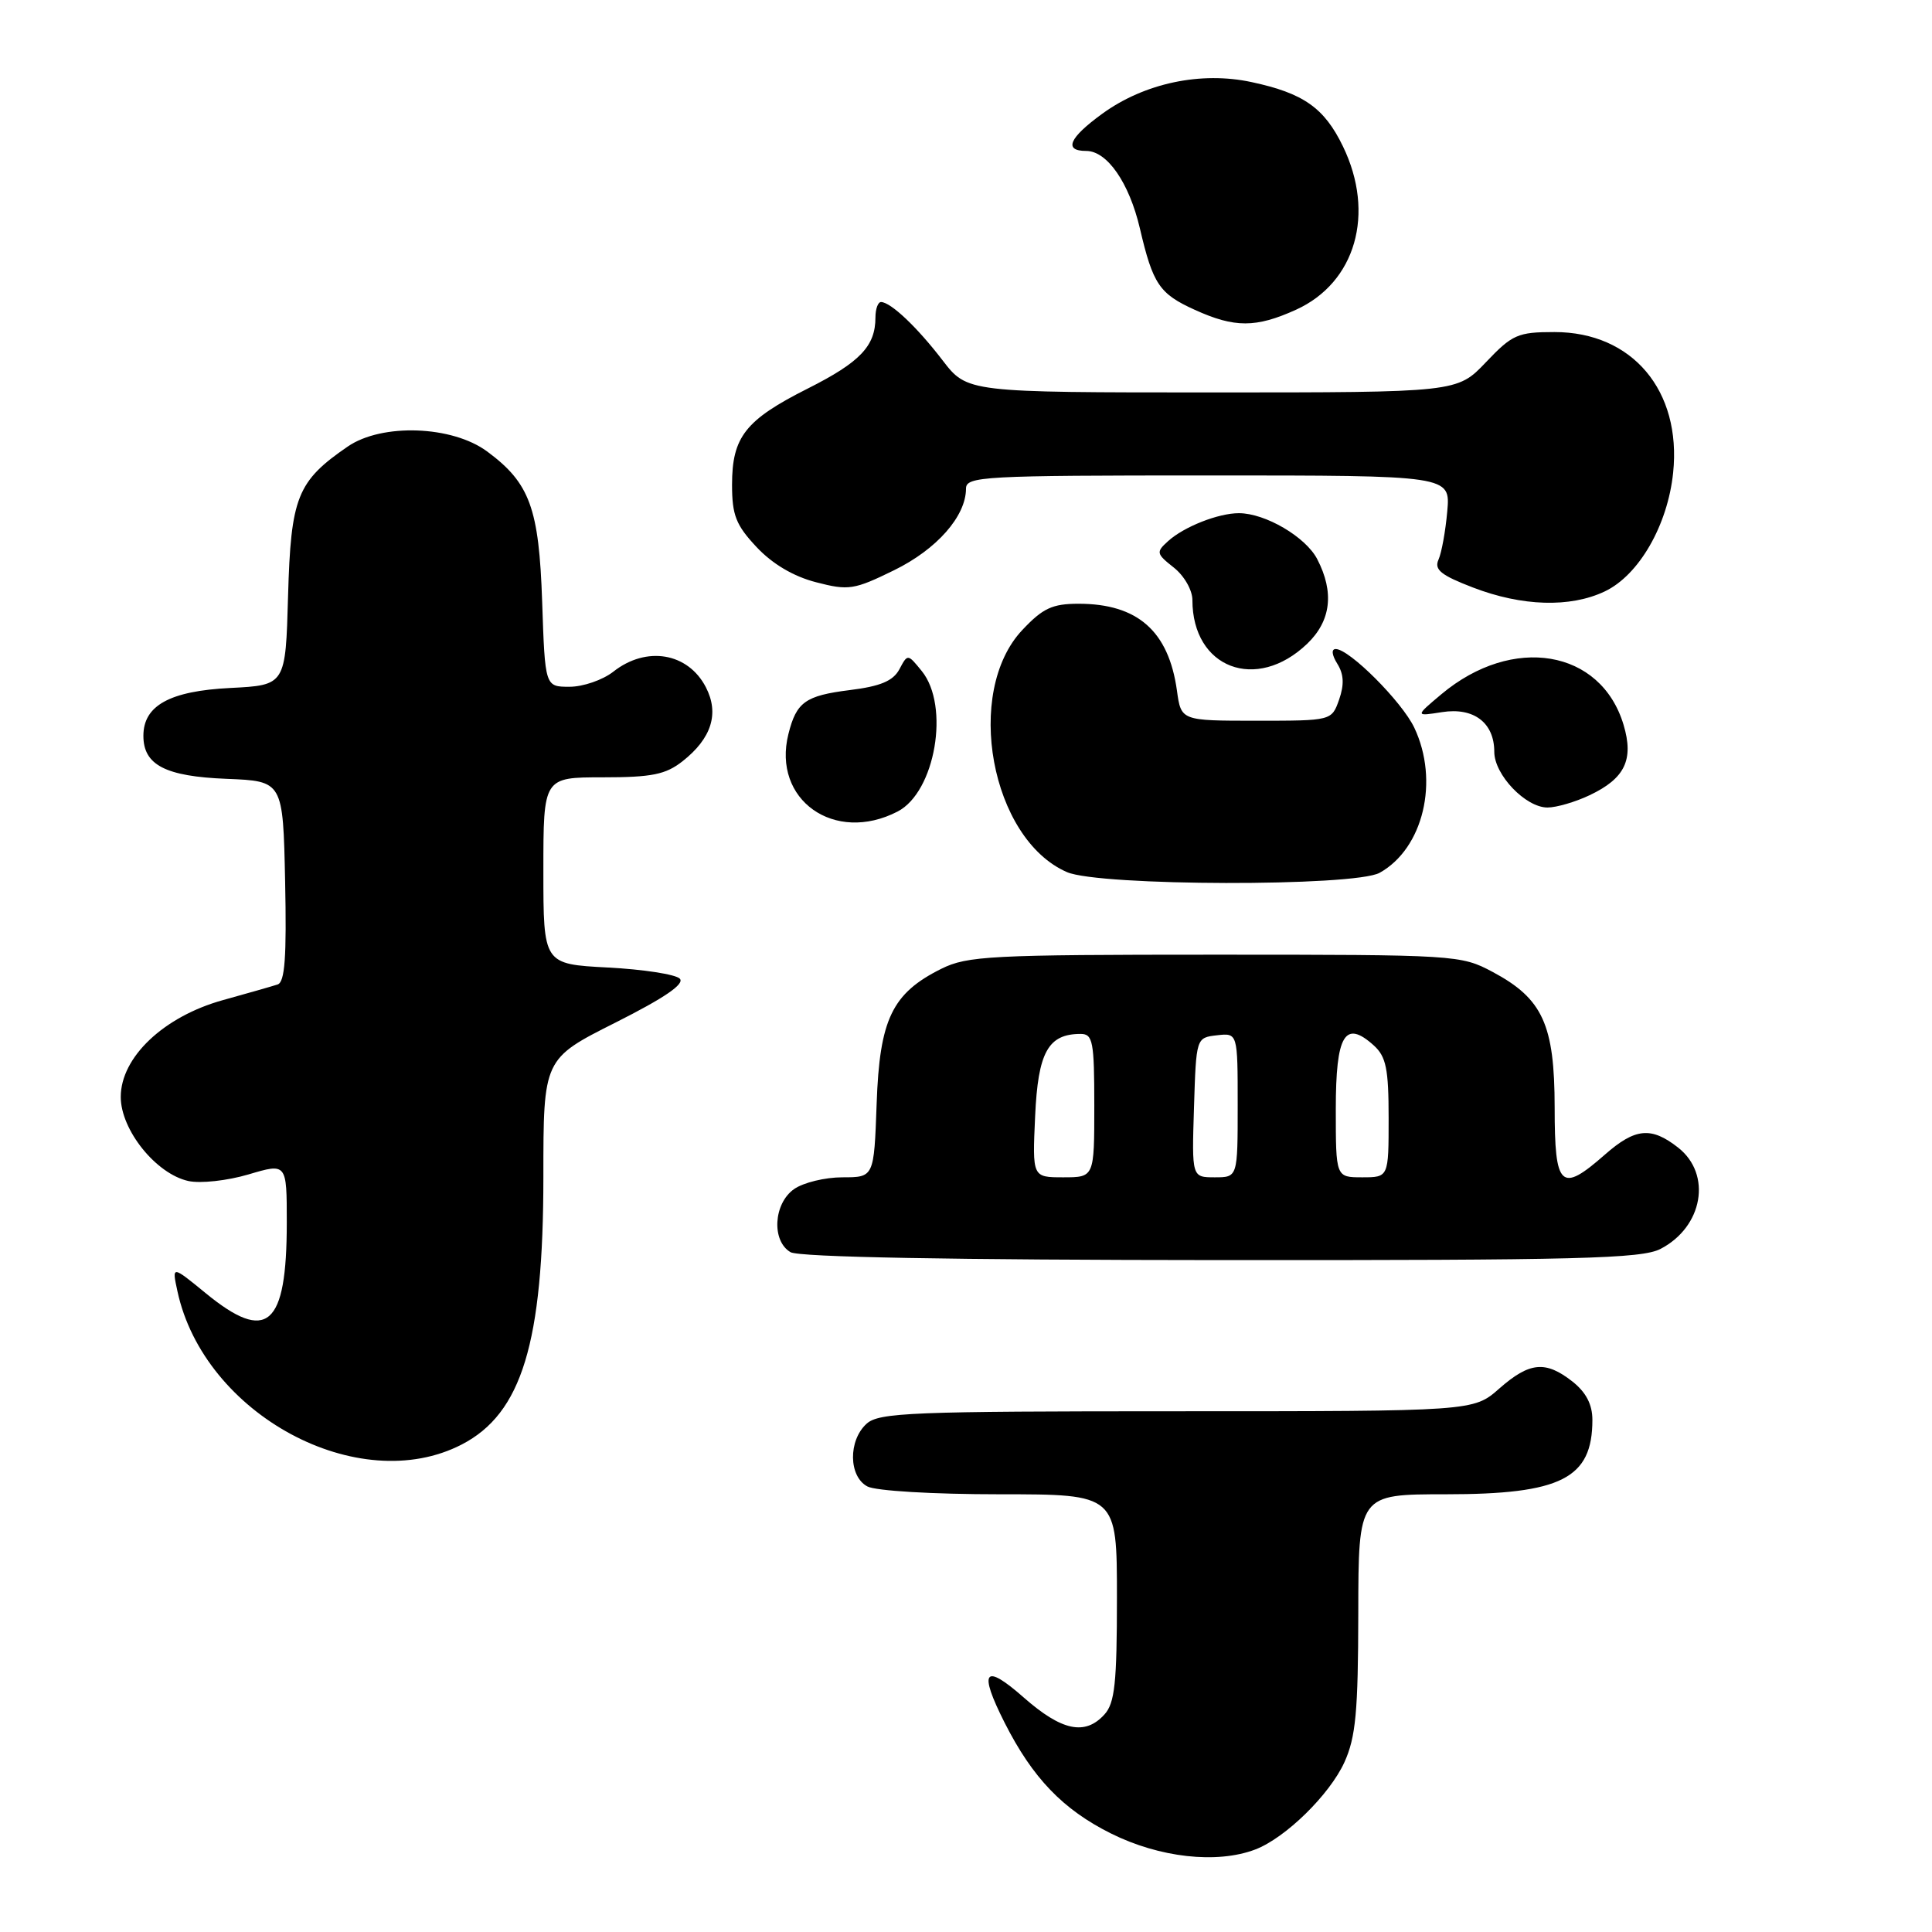 <?xml version="1.0" encoding="UTF-8" standalone="no"?>
<!DOCTYPE svg PUBLIC "-//W3C//DTD SVG 1.1//EN" "http://www.w3.org/Graphics/SVG/1.1/DTD/svg11.dtd" >
<svg xmlns="http://www.w3.org/2000/svg" xmlns:xlink="http://www.w3.org/1999/xlink" version="1.1" viewBox="0 0 256 256">
 <g >
 <path fill="currentColor"
d=" M 166.32 245.07 C 170.32 243.55 176.18 237.81 178.14 233.51 C 179.65 230.18 179.96 226.82 179.98 213.75 C 180.00 198.00 180.00 198.00 191.55 198.00 C 206.88 198.00 211.00 195.91 211.00 188.14 C 211.00 186.10 210.16 184.49 208.37 183.07 C 204.79 180.26 202.68 180.46 198.65 184.00 C 195.24 187.00 195.24 187.00 155.95 187.00 C 120.79 187.00 116.47 187.17 114.83 188.65 C 112.38 190.87 112.44 195.63 114.93 196.96 C 116.03 197.55 123.62 198.00 132.43 198.00 C 148.00 198.00 148.00 198.00 148.00 211.67 C 148.00 222.99 147.72 225.66 146.35 227.17 C 143.78 230.01 140.69 229.36 135.64 224.92 C 130.40 220.30 129.62 221.35 133.13 228.29 C 136.83 235.59 140.83 239.76 147.20 242.94 C 153.63 246.15 161.24 247.00 166.32 245.07 Z  M 61.19 191.40 C 69.14 187.29 72.00 177.93 72.00 155.94 C 72.00 140.30 72.00 140.30 81.55 135.50 C 88.08 132.21 90.77 130.37 90.07 129.67 C 89.51 129.11 85.21 128.44 80.52 128.20 C 72.00 127.75 72.00 127.75 72.00 115.37 C 72.00 103.00 72.00 103.00 79.87 103.00 C 86.38 103.00 88.20 102.63 90.44 100.87 C 94.29 97.84 95.33 94.54 93.53 91.06 C 91.16 86.48 85.65 85.55 81.27 89.00 C 79.87 90.10 77.26 91.00 75.47 91.00 C 72.22 91.00 72.22 91.00 71.84 79.75 C 71.42 67.33 70.21 64.01 64.56 59.83 C 59.92 56.39 50.62 56.06 46.09 59.16 C 39.37 63.77 38.54 65.86 38.17 78.96 C 37.84 90.79 37.84 90.79 30.51 91.16 C 22.49 91.56 19.00 93.49 19.00 97.50 C 19.00 101.37 21.92 102.88 30.03 103.20 C 37.50 103.50 37.50 103.50 37.78 116.77 C 37.99 126.86 37.75 130.14 36.78 130.45 C 36.08 130.68 32.82 131.61 29.54 132.52 C 21.69 134.70 16.00 140.09 16.00 145.35 C 16.00 149.73 20.68 155.55 24.96 156.49 C 26.56 156.84 30.11 156.45 32.92 155.62 C 38.00 154.11 38.00 154.11 38.00 161.99 C 38.00 175.79 35.41 178.04 27.24 171.34 C 22.77 167.68 22.77 167.68 23.51 171.09 C 27.03 187.43 47.52 198.47 61.19 191.40 Z  M 220.02 165.49 C 225.65 162.58 226.87 155.61 222.37 152.07 C 218.79 149.26 216.68 149.46 212.65 153.00 C 206.81 158.13 206.00 157.38 206.00 146.75 C 205.99 135.76 204.42 132.33 197.79 128.79 C 193.57 126.54 192.96 126.50 161.00 126.50 C 131.24 126.50 128.18 126.66 124.73 128.37 C 118.20 131.62 116.55 135.06 116.16 146.25 C 115.81 156.00 115.81 156.00 111.63 156.00 C 109.33 156.00 106.44 156.70 105.22 157.56 C 102.49 159.47 102.21 164.44 104.75 165.92 C 105.88 166.58 126.10 166.95 161.80 166.97 C 209.21 167.00 217.52 166.78 220.02 165.49 Z  M 182.81 115.65 C 188.60 112.43 190.74 103.47 187.40 96.42 C 185.76 92.97 178.80 86.00 176.99 86.00 C 176.39 86.00 176.47 86.78 177.20 87.95 C 178.07 89.34 178.13 90.71 177.44 92.70 C 176.45 95.50 176.45 95.50 166.48 95.50 C 156.50 95.50 156.50 95.50 155.95 91.50 C 154.85 83.63 150.75 80.00 142.92 80.00 C 139.44 80.00 138.18 80.59 135.47 83.47 C 127.70 91.70 131.28 111.17 141.38 115.56 C 145.67 117.43 179.47 117.50 182.81 115.65 Z  M 118.94 107.53 C 123.93 104.95 125.89 93.55 122.14 88.92 C 120.27 86.62 120.27 86.62 119.17 88.69 C 118.34 90.23 116.66 90.94 112.60 91.44 C 106.71 92.18 105.53 93.02 104.47 97.26 C 102.28 105.98 110.57 111.86 118.94 107.53 Z  M 210.63 105.37 C 215.32 103.15 216.51 100.66 215.13 96.04 C 212.13 86.04 200.44 84.08 191.00 91.98 C 187.50 94.92 187.50 94.92 191.08 94.36 C 195.28 93.70 198.00 95.76 198.00 99.62 C 198.00 102.66 202.15 107.00 205.05 107.00 C 206.23 107.00 208.74 106.27 210.63 105.37 Z  M 173.21 85.30 C 176.37 82.27 176.82 78.48 174.54 74.09 C 173.02 71.15 167.66 68.00 164.16 68.00 C 161.43 68.00 156.89 69.79 154.78 71.70 C 153.16 73.16 153.21 73.37 155.53 75.20 C 156.91 76.29 158.00 78.19 158.00 79.51 C 158.00 88.54 166.47 91.76 173.21 85.30 Z  M 212.63 78.37 C 217.17 76.22 220.98 69.60 221.70 62.63 C 222.82 51.75 216.28 44.00 205.98 44.00 C 201.11 44.00 200.39 44.32 196.89 48.00 C 193.08 52.00 193.08 52.00 160.62 52.00 C 128.17 52.00 128.17 52.00 124.90 47.75 C 121.53 43.35 118.05 40.06 116.75 40.02 C 116.34 40.01 116.00 40.93 116.00 42.07 C 116.00 45.86 113.97 47.99 107.04 51.48 C 98.76 55.65 97.00 57.89 97.00 64.24 C 97.00 68.27 97.52 69.58 100.25 72.49 C 102.35 74.73 105.14 76.38 108.13 77.15 C 112.44 78.27 113.16 78.16 118.47 75.56 C 124.13 72.79 127.99 68.41 128.00 64.75 C 128.00 63.12 130.20 63.00 160.10 63.00 C 192.19 63.00 192.19 63.00 191.77 67.75 C 191.54 70.36 191.02 73.24 190.61 74.15 C 190.01 75.48 190.93 76.22 195.18 77.85 C 201.68 80.35 208.06 80.54 212.63 78.37 Z  M 171.73 41.04 C 179.63 37.45 182.26 28.30 177.95 19.40 C 175.48 14.29 172.72 12.35 165.85 10.88 C 159.13 9.43 151.66 11.01 146.07 15.06 C 141.65 18.27 140.90 20.00 143.93 20.00 C 146.70 20.00 149.62 24.21 151.04 30.26 C 152.77 37.67 153.62 38.93 158.33 41.06 C 163.59 43.45 166.42 43.45 171.73 41.04 Z  M 137.16 147.91 C 137.54 139.42 138.88 137.00 143.19 137.00 C 144.81 137.00 145.00 138.00 145.00 146.50 C 145.00 156.00 145.00 156.00 140.89 156.00 C 136.79 156.00 136.79 156.00 137.16 147.91 Z  M 158.21 146.75 C 158.50 137.50 158.50 137.50 161.25 137.18 C 164.00 136.87 164.00 136.87 164.00 146.43 C 164.00 156.00 164.00 156.00 160.96 156.00 C 157.92 156.00 157.92 156.00 158.21 146.75 Z  M 177.00 146.97 C 177.00 137.09 178.21 135.07 182.04 138.53 C 183.67 140.01 184.00 141.63 184.00 148.15 C 184.00 156.00 184.00 156.00 180.50 156.00 C 177.00 156.00 177.00 156.00 177.00 146.97 Z "/>
</g>
</svg>